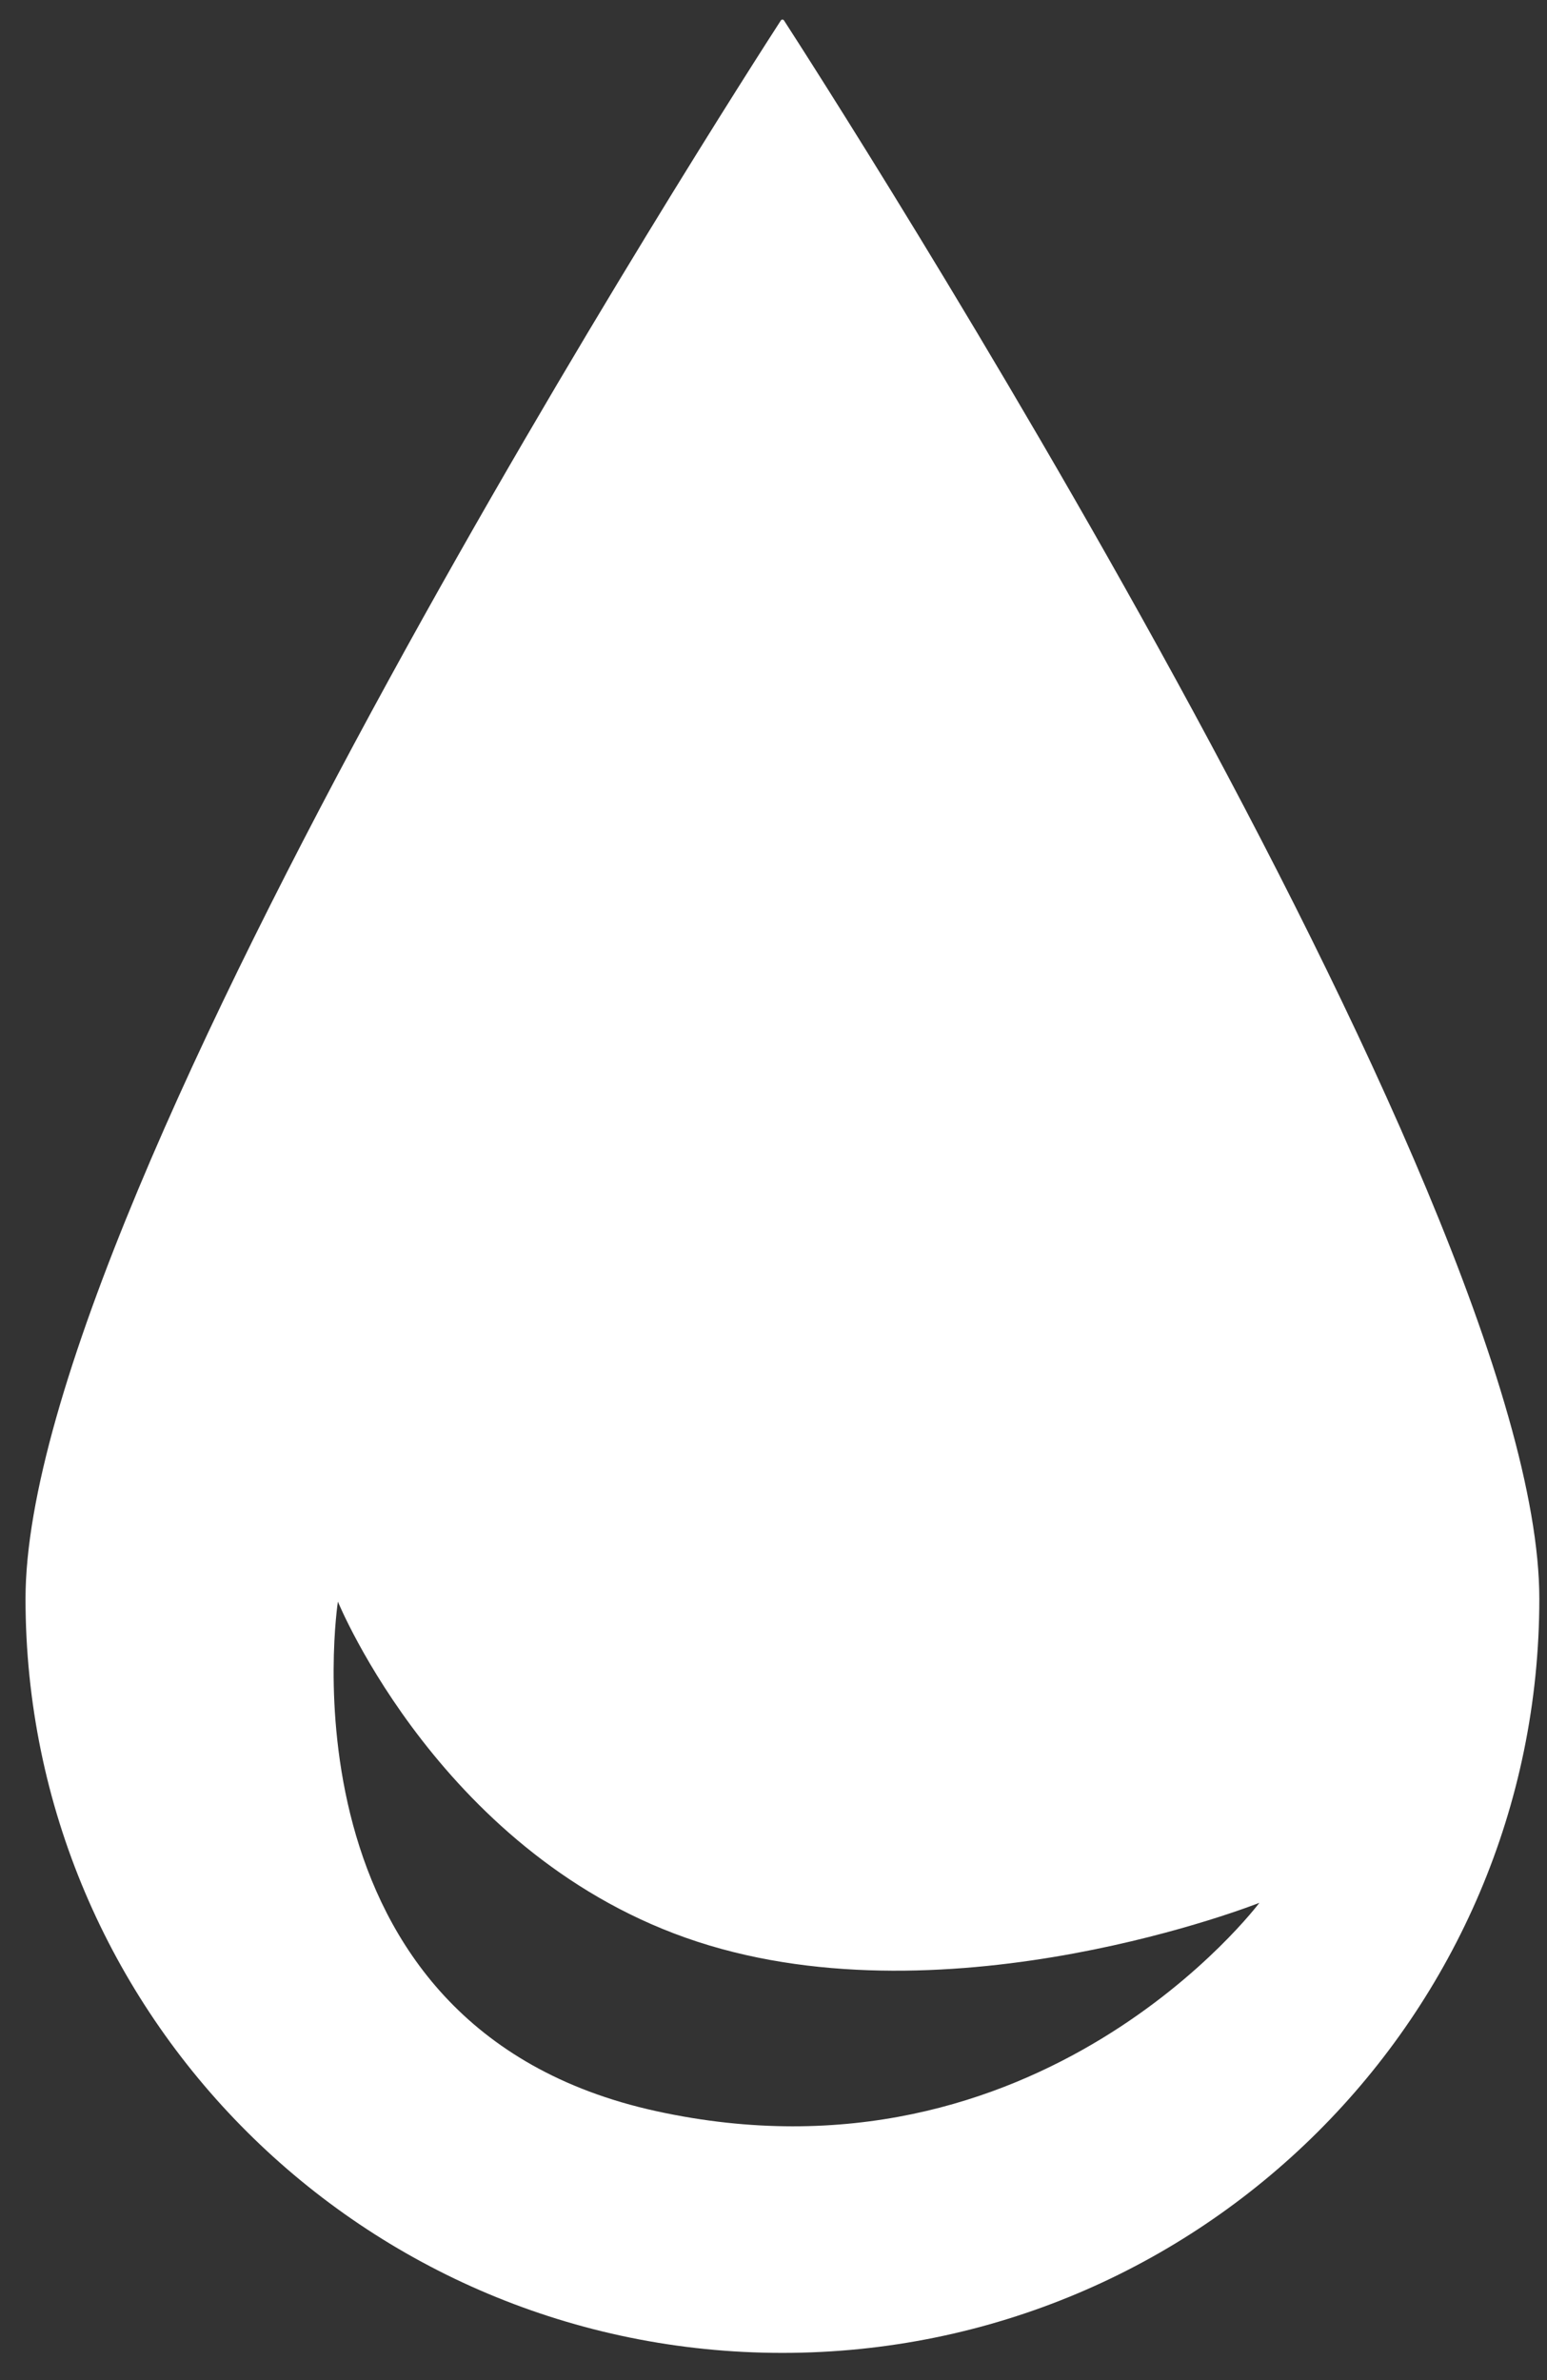 <svg width="26" height="40" viewBox="0 0 26 40" fill="none" xmlns="http://www.w3.org/2000/svg">
<rect x="0" y="0" width="26" height="40" fill="#333333" stroke="none"/>
<path fill-rule="evenodd" clip-rule="evenodd" d="M25.871 26.869C25.871 33.869 20.176 39.543 13.15 39.543C6.124 39.543 0.429 33.869 0.429 26.869C0.429 20.062 12.462 1.366 13.122 0.346C13.137 0.323 13.163 0.323 13.178 0.346C13.838 1.366 25.871 20.062 25.871 26.869ZM11.029 35.48C4.574 34.067 5.679 26.917 5.679 26.917C5.679 26.917 7.441 31.233 11.719 32.632C15.997 34.03 21.166 31.979 21.166 31.979C21.166 31.979 17.485 36.892 11.029 35.48Z" fill="white"/>
</svg>

